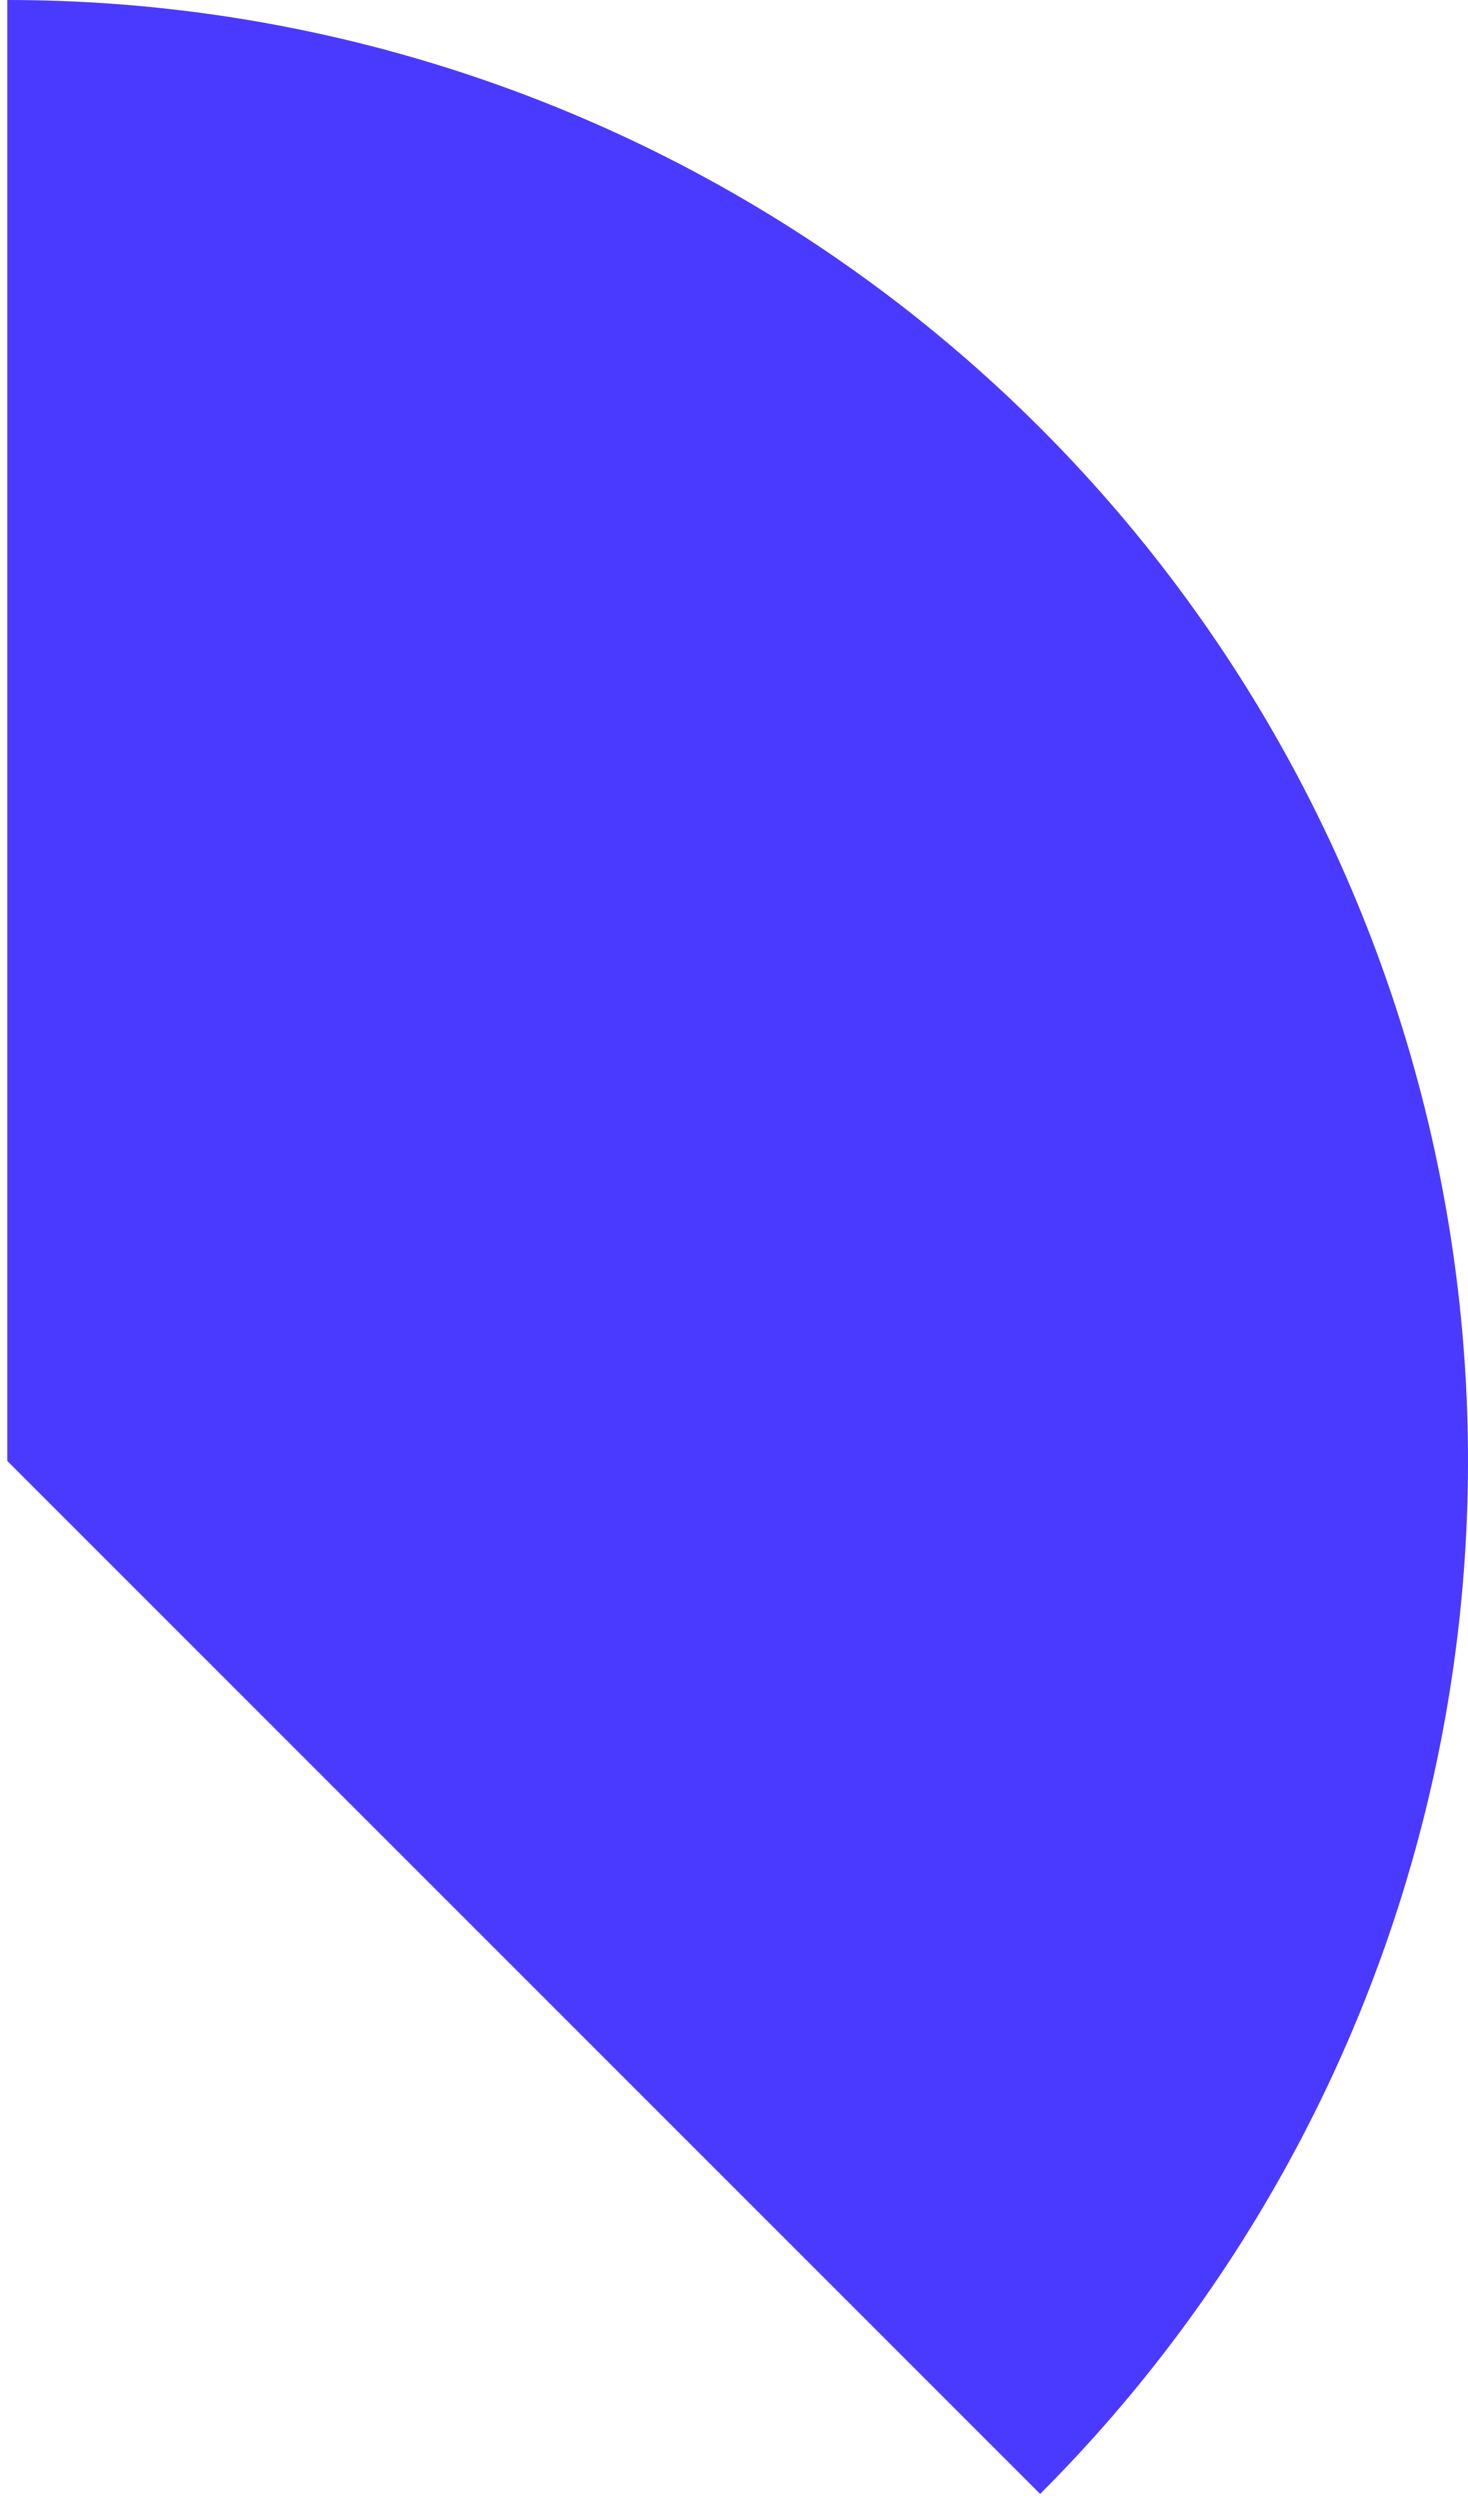 <svg width="101" height="172" viewBox="0 0 101 172" fill="none" xmlns="http://www.w3.org/2000/svg">
<path d="M71.564 171.564C85.619 157.509 95.191 139.602 99.069 120.107C102.947 100.611 100.956 80.404 93.35 62.04C85.743 43.676 72.862 27.98 56.335 16.937C39.808 5.894 20.377 1.50067e-06 0.5 0L0.5 100.5L71.564 171.564Z" fill="#4A3AFF"/>
</svg>
